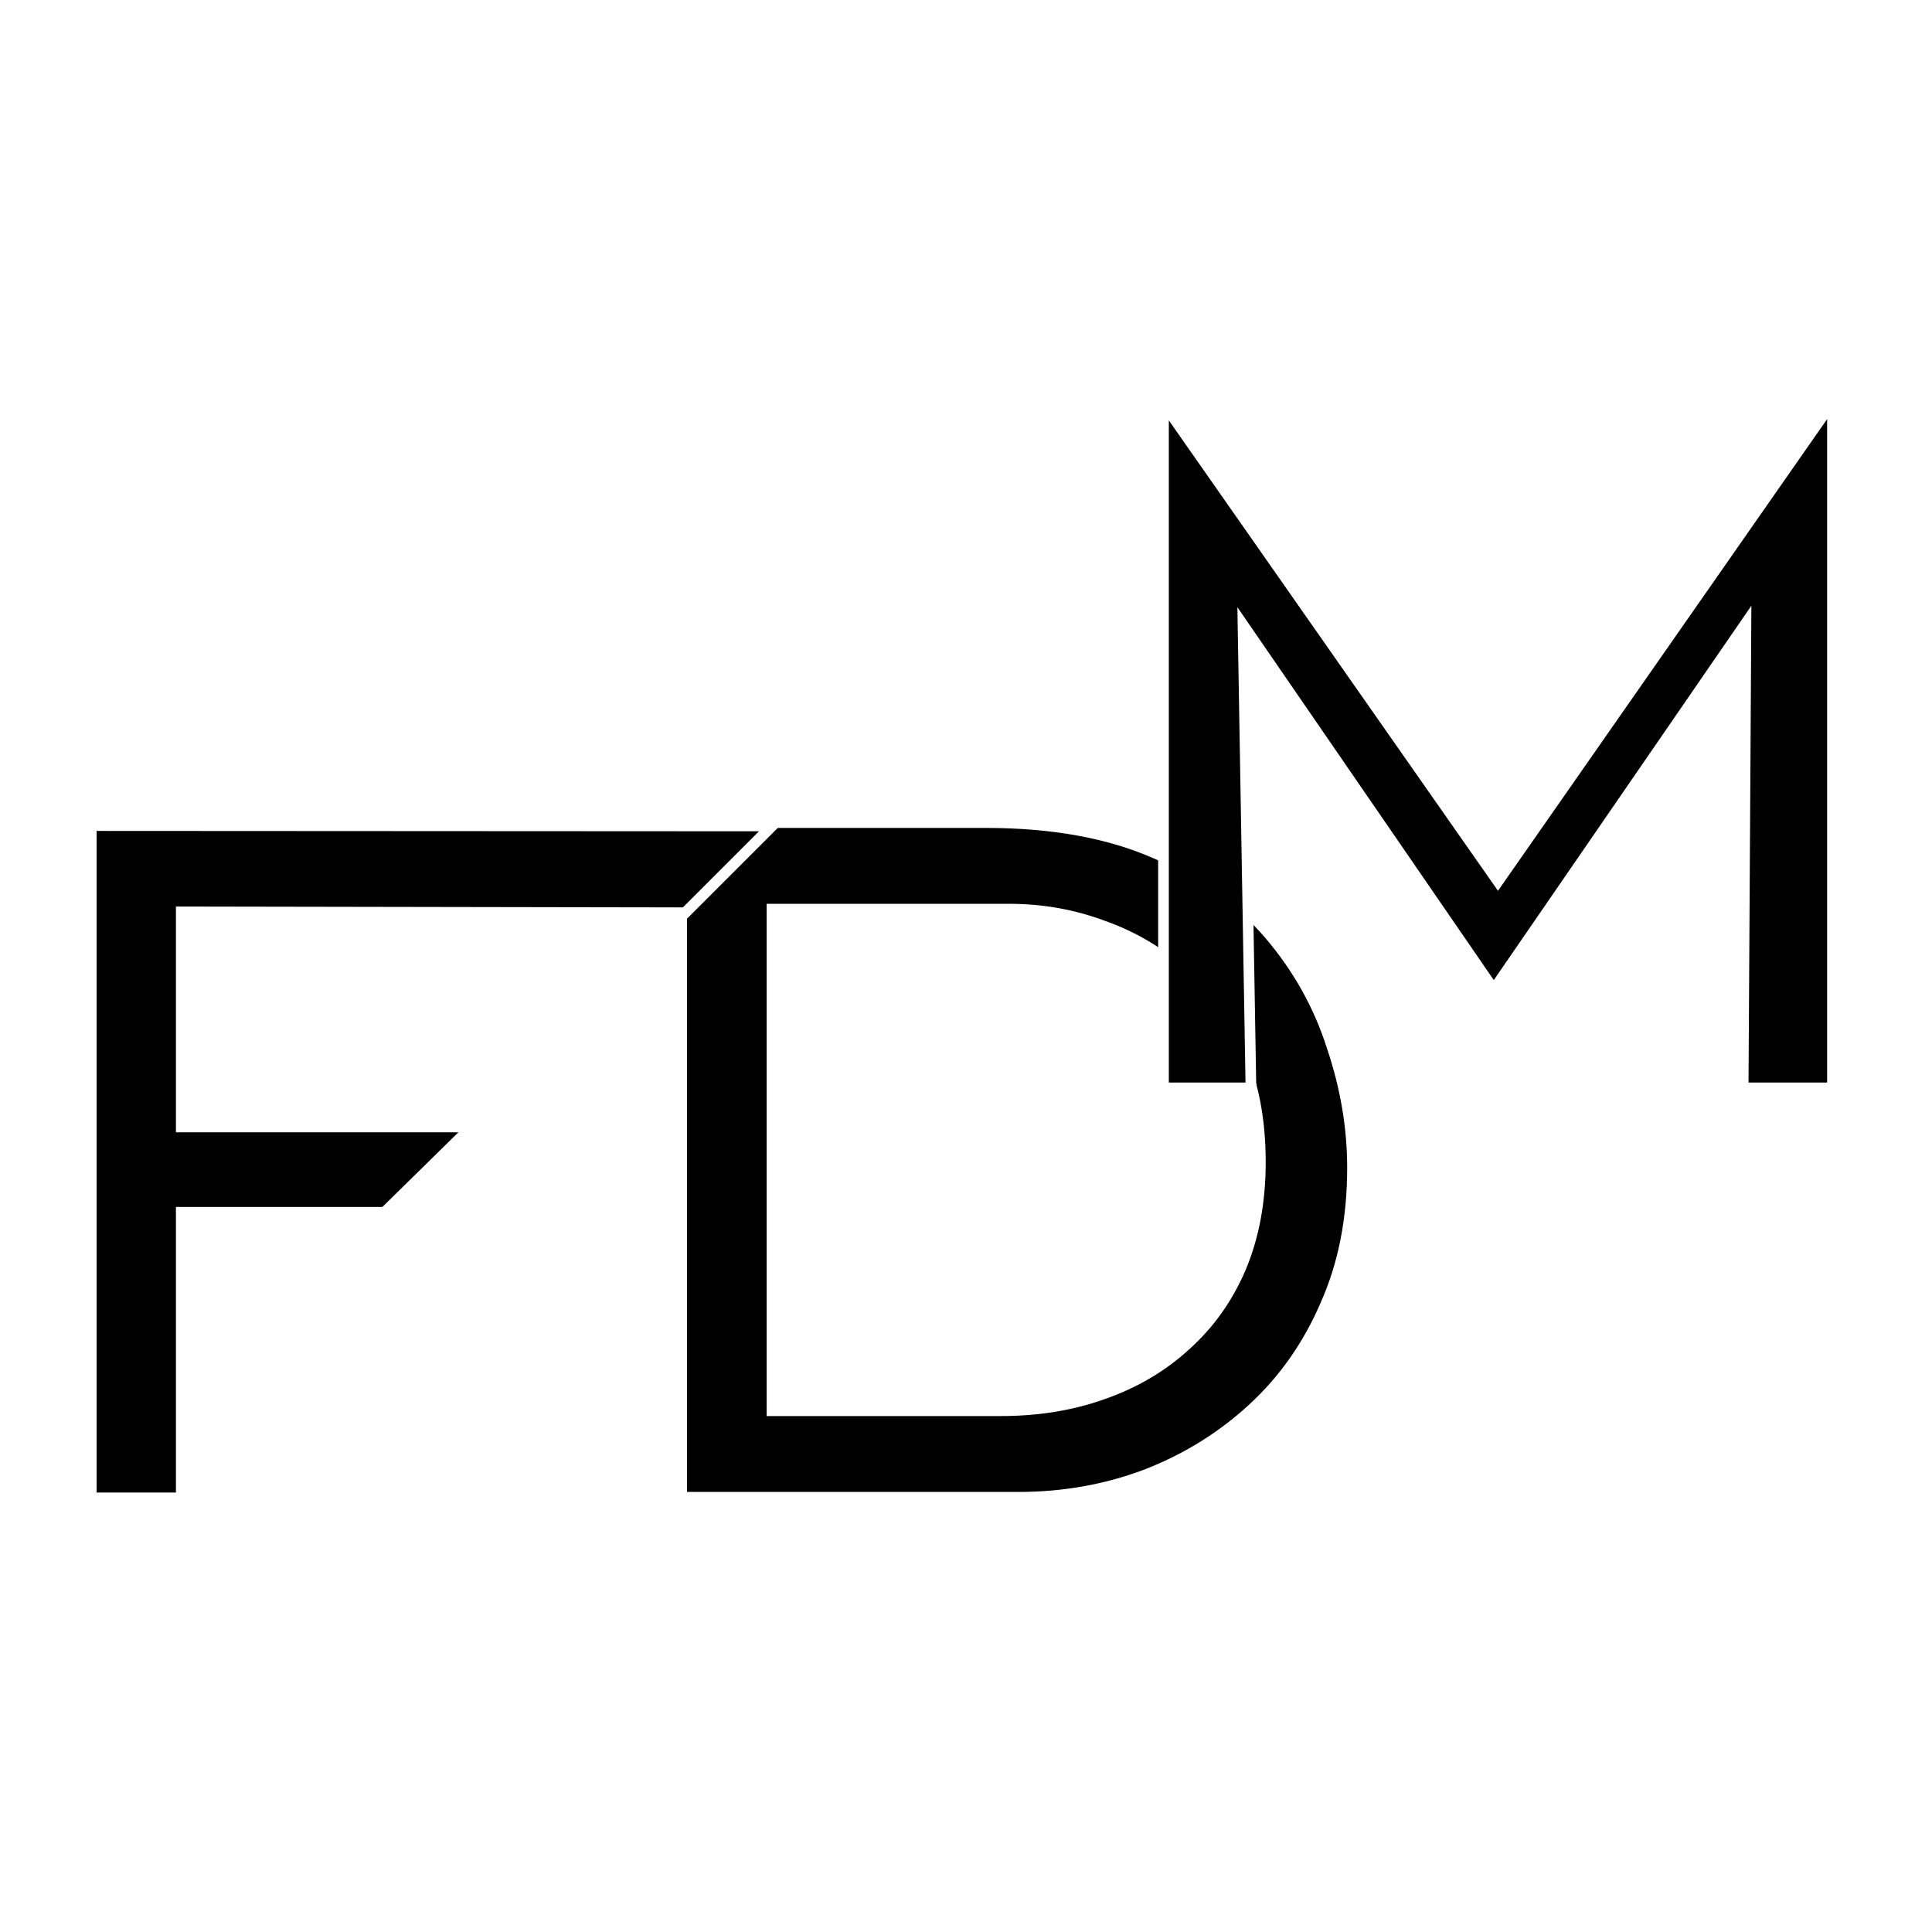 <?xml version="1.0" encoding="UTF-8" standalone="no"?>
<!-- Created with Inkscape (http://www.inkscape.org/) -->

<svg
   width="300"
   height="300"
   viewBox="0 0 300 300"
   version="1.1"
   id="svg5"
   inkscape:version="1.2.1 (9c6d41e410, 2022-07-14)"
   sodipodi:docname="logo.svg"
   inkscape:export-filename="logo.png"
   inkscape:export-xdpi="96"
   inkscape:export-ydpi="96"
   xmlns:inkscape="http://www.inkscape.org/namespaces/inkscape"
   xmlns:sodipodi="http://sodipodi.sourceforge.net/DTD/sodipodi-0.dtd"
   xmlns="http://www.w3.org/2000/svg"
   xmlns:svg="http://www.w3.org/2000/svg">
  <sodipodi:namedview
     id="namedview7"
     pagecolor="#505050"
     bordercolor="#eeeeee"
     borderopacity="1"
     inkscape:showpageshadow="0"
     inkscape:pageopacity="0"
     inkscape:pagecheckerboard="0"
     inkscape:deskcolor="#505050"
     inkscape:document-units="px"
     showgrid="false"
     showguides="true"
     inkscape:zoom="1.7615347"
     inkscape:cx="163.77765"
     inkscape:cy="205.50263"
     inkscape:window-width="1366"
     inkscape:window-height="698"
     inkscape:window-x="0"
     inkscape:window-y="38"
     inkscape:window-maximized="1"
     inkscape:current-layer="layer4" />
  <defs
     id="defs2" />
  <g
     inkscape:groupmode="layer"
     id="layer3"
     inkscape:label="Camada 4"
     style="display:inline">
    <rect
       style="fill:#ffffff;fill-opacity:1;stroke:none;stroke-width:0.098;stroke-dasharray:none;stroke-opacity:1"
       id="rect2254"
       width="300.05"
       height="300.045"
       x="-0.028"
       y="-0.022" />
  </g>
  <g
     inkscape:label="Camada 2"
     inkscape:groupmode="layer"
     id="g422"
     style="display:inline">
    <path
       d="M 105.831,232.517 V 127.71 h 47.238 c 10.341,0 19.135,1.595 26.383,4.784 7.345,3.189 13.24,7.393 17.685,12.612 4.445,5.219 7.683,11.017 9.712,17.395 2.126,6.282 3.189,12.563 3.189,18.845 0,7.925 -1.401,15.028 -4.204,21.309 -2.706,6.282 -6.475,11.645 -11.307,16.091 -4.832,4.446 -10.389,7.876 -16.671,10.292 -6.185,2.319 -12.757,3.479 -19.715,3.479 z m 14.061,-13.481 h 35.496 c 5.798,0 11.114,-0.87 15.946,-2.609 4.929,-1.74 9.181,-4.252 12.757,-7.538 3.672,-3.286 6.523,-7.296 8.553,-12.032 2.029,-4.832 3.044,-10.292 3.044,-16.381 0,-6.475 -1.063,-12.128 -3.189,-16.96 -2.126,-4.929 -5.025,-9.036 -8.698,-12.322 -3.672,-3.286 -7.828,-5.75 -12.467,-7.393 -4.639,-1.74 -9.519,-2.609 -14.641,-2.609 h -36.801 z"
       id="path418"
       style="font-size:85.333px;font-family:'Josefin Sans';-inkscape-font-specification:'Josefin Sans, Normal';display:inline;stroke:#ffffff;stroke-width:1.699;stroke-opacity:1"
       sodipodi:nodetypes="ccscscscscsccscccscscscc" />
  </g>
  <g
     inkscape:label="Camada 3"
     inkscape:groupmode="layer"
     id="g430"
     style="display:inline">
    <path
       d="m 14.155,128.18 105.741,0.057 -13.511,13.511 -78.22,-0.136 v 33.365 H 73.249 L 59.723,188.265 H 28.165 v 44.342 H 14.155 Z"
       id="path424"
       style="font-size:85.333px;font-family:'Josefin Sans';-inkscape-font-specification:'Josefin Sans, Normal';display:inline;stroke:#ffffff;stroke-width:1.693;stroke-opacity:1"
       sodipodi:nodetypes="ccccccccccc" />
  </g>
  <g
     inkscape:label="Camada 1"
     inkscape:groupmode="layer"
     id="layer1"
     style="display:inline">
    <path
       d="M 180.666,168.925 V 62.852 h 0.144 l 51.795,74.023 51.651,-74.023 h 0.289 V 168.925 h -13.87 l 0.433,-72.18 -39.154,56.903 -38.937,-56.626 1.228,71.902 z"
       id="path410"
       style="font-size:85.333px;font-family:'Josefin Sans';-inkscape-font-specification:'Josefin Sans, Normal';display:inline;stroke:#ffffff;stroke-width:1.658;stroke-opacity:1"
       sodipodi:nodetypes="ccccccccccccc" />
  </g>
  <g
     inkscape:groupmode="layer"
     id="layer4"
     inkscape:label="Camada 5"
     style="display:none;fill:none;fill-opacity:1;stroke:#000000;stroke-opacity:1"
     transform="matrix(0.959,0,0,0.959,5.637,5.092)">
    <g
       id="g11501"
       transform="matrix(0,-0.509,0.509,0,86.364,113.545)">
      <rect
         style="fill:none;fill-opacity:1;stroke:#000000;stroke-width:0.92;stroke-miterlimit:1;stroke-dasharray:none;stroke-opacity:1"
         id="rect9753"
         width="9.08"
         height="9.08"
         x="0.46"
         y="0.46"
         transform="matrix(0,1,1,0,0,0)" />
      <rect
         style="fill:none;fill-opacity:1;stroke:#000000;stroke-width:0.964;stroke-miterlimit:1;stroke-dasharray:none;stroke-opacity:1"
         id="rect9753-0"
         width="19.036"
         height="19.036"
         x="-19.518"
         y="0.482"
         transform="matrix(0,1,1,0,0,0)" />
      <rect
         style="fill:none;fill-opacity:1;stroke:#000000;stroke-width:0.98;stroke-miterlimit:1;stroke-dasharray:none;stroke-opacity:1"
         id="rect9753-0-8"
         width="29.02"
         height="29.02"
         x="-19.51"
         y="-29.51"
         transform="matrix(0,1,1,0,0,0)" />
      <rect
         style="fill:none;fill-opacity:1;stroke:#000000;stroke-width:0.993;stroke-miterlimit:1;stroke-dasharray:none;stroke-opacity:1"
         id="rect9753-0-8-9"
         width="49.007"
         height="49.007"
         x="10.496"
         y="-29.504"
         transform="matrix(0,1,1,0,0,0)" />
      <rect
         style="fill:none;fill-opacity:1;stroke:#000000;stroke-width:1;stroke-miterlimit:1;stroke-dasharray:none;stroke-opacity:1"
         id="rect9753-0-8-9-3"
         width="79"
         height="79"
         x="-19.5"
         y="20.5"
         transform="matrix(0,1,1,0,0,0)" />
      <rect
         style="fill:none;fill-opacity:1;stroke:#000000;stroke-width:1;stroke-miterlimit:1;stroke-dasharray:none;stroke-opacity:1"
         id="rect9753-0-8-9-3-1"
         width="129"
         height="129"
         x="-149.5"
         y="-29.5"
         transform="matrix(0,1,1,0,0,0)" />
      <rect
         style="fill:none;fill-opacity:1;stroke:#000000;stroke-width:1.003;stroke-miterlimit:1;stroke-dasharray:none;stroke-opacity:1"
         id="rect9753-0-8-9-3-1-4"
         width="208.997"
         height="208.997"
         x="-149.499"
         y="-239.499"
         transform="matrix(0,1,1,0,0,0)" />
      <rect
         style="fill:none;fill-opacity:1;stroke:#000000;stroke-width:1.005;stroke-miterlimit:1;stroke-dasharray:none;stroke-opacity:1"
         id="rect9753-0-8-9-3-1-4-8"
         width="338.995"
         height="338.995"
         x="60.502"
         y="-239.498"
         transform="matrix(0,1,1,0,0,0)" />
      <rect
         style="fill:none;fill-opacity:1;stroke:#000000;stroke-width:0.92;stroke-miterlimit:1;stroke-dasharray:none;stroke-opacity:1"
         id="rect9753-9"
         width="9.08"
         height="9.08"
         x="0.46"
         y="10.46"
         transform="matrix(0,1,1,0,0,0)" />
    </g>
  </g>
</svg>
